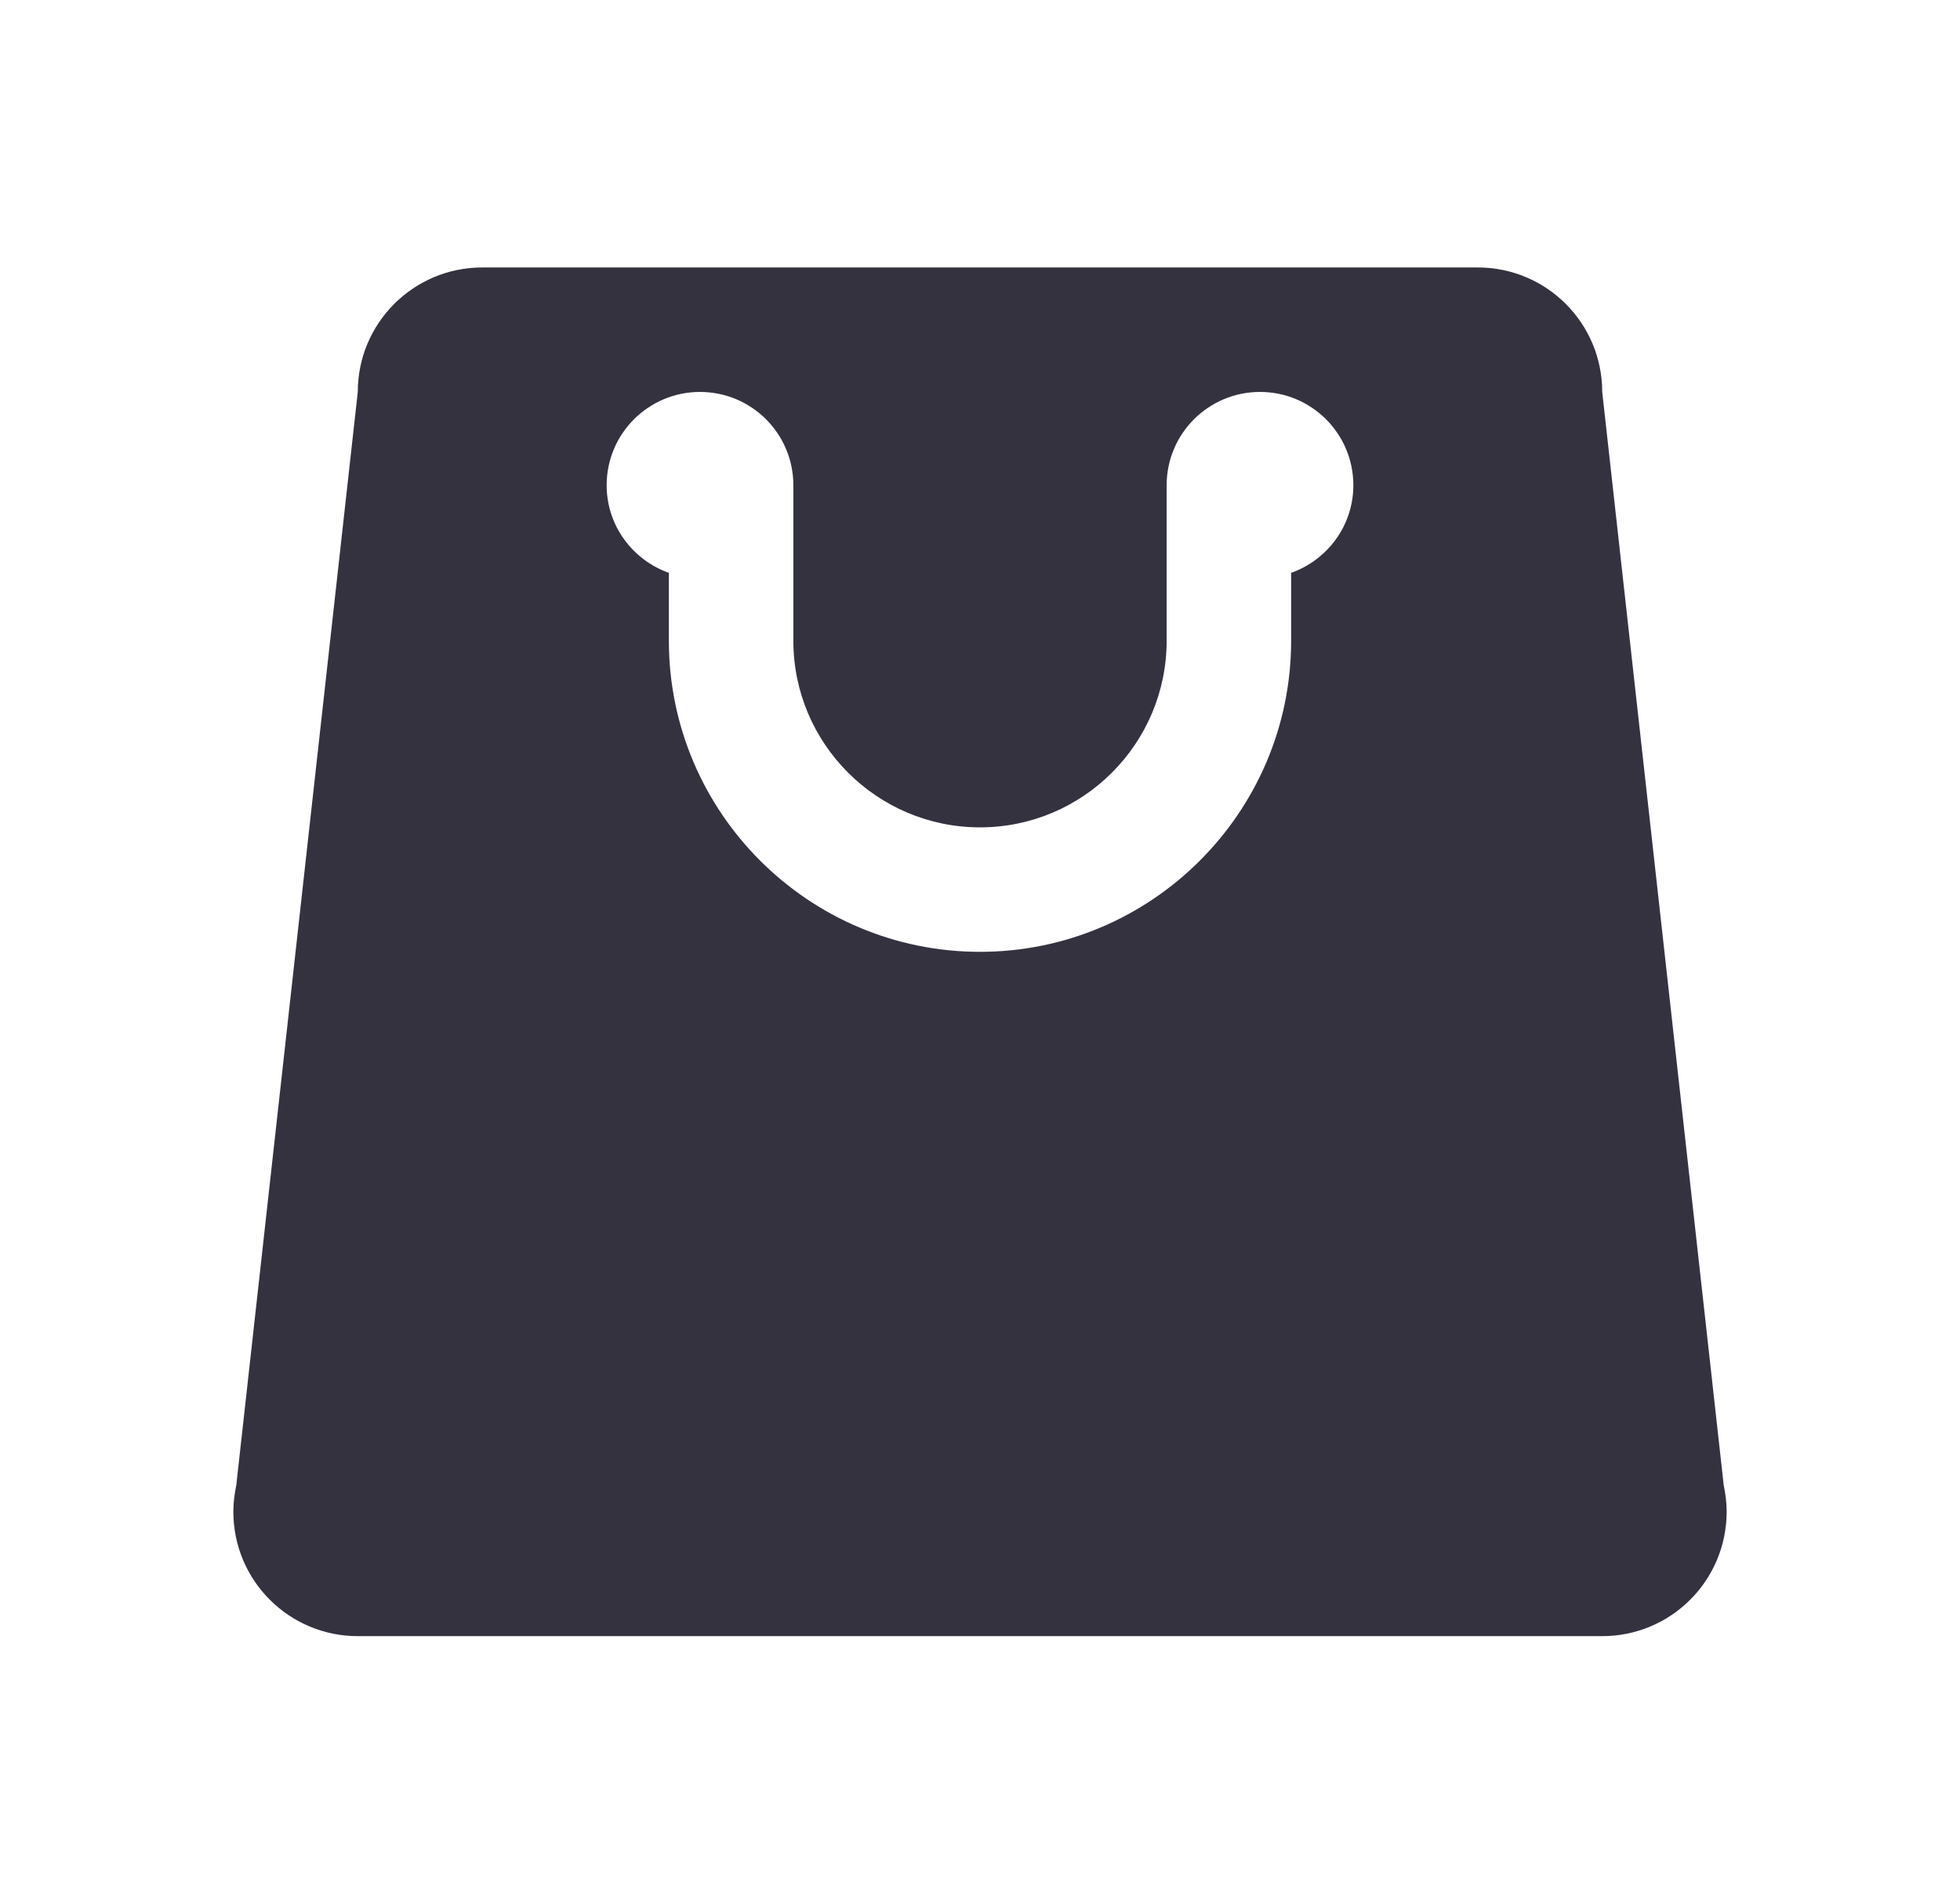 <svg width="35" height="34" viewBox="0 0 35 34" fill="none" xmlns="http://www.w3.org/2000/svg">
<path d="M30.781 26.529L28.611 7C28.611 5.772 27.617 4.777 26.389 4.777H17.5H8.611C7.383 4.777 6.389 5.772 6.389 7L4.219 26.529C4.187 26.681 4.167 26.837 4.167 27C4.167 28.227 5.161 29.222 6.389 29.222H17.5H28.611C29.839 29.222 30.833 28.227 30.833 27C30.833 26.837 30.813 26.681 30.781 26.529ZM23.056 10.231V11.444C23.056 14.507 20.563 17 17.5 17C14.437 17 11.944 14.507 11.944 11.444V10.231C11.299 10.002 10.833 9.391 10.833 8.666C10.833 7.746 11.58 7 12.5 7C13.42 7 14.167 7.746 14.167 8.666V11.444C14.167 13.282 15.662 14.777 17.5 14.777C19.338 14.777 20.833 13.282 20.833 11.444V8.666C20.833 7.746 21.58 7 22.5 7C23.42 7 24.167 7.746 24.167 8.666C24.167 9.391 23.701 10.002 23.056 10.231Z" fill="#353240"/>
</svg>
